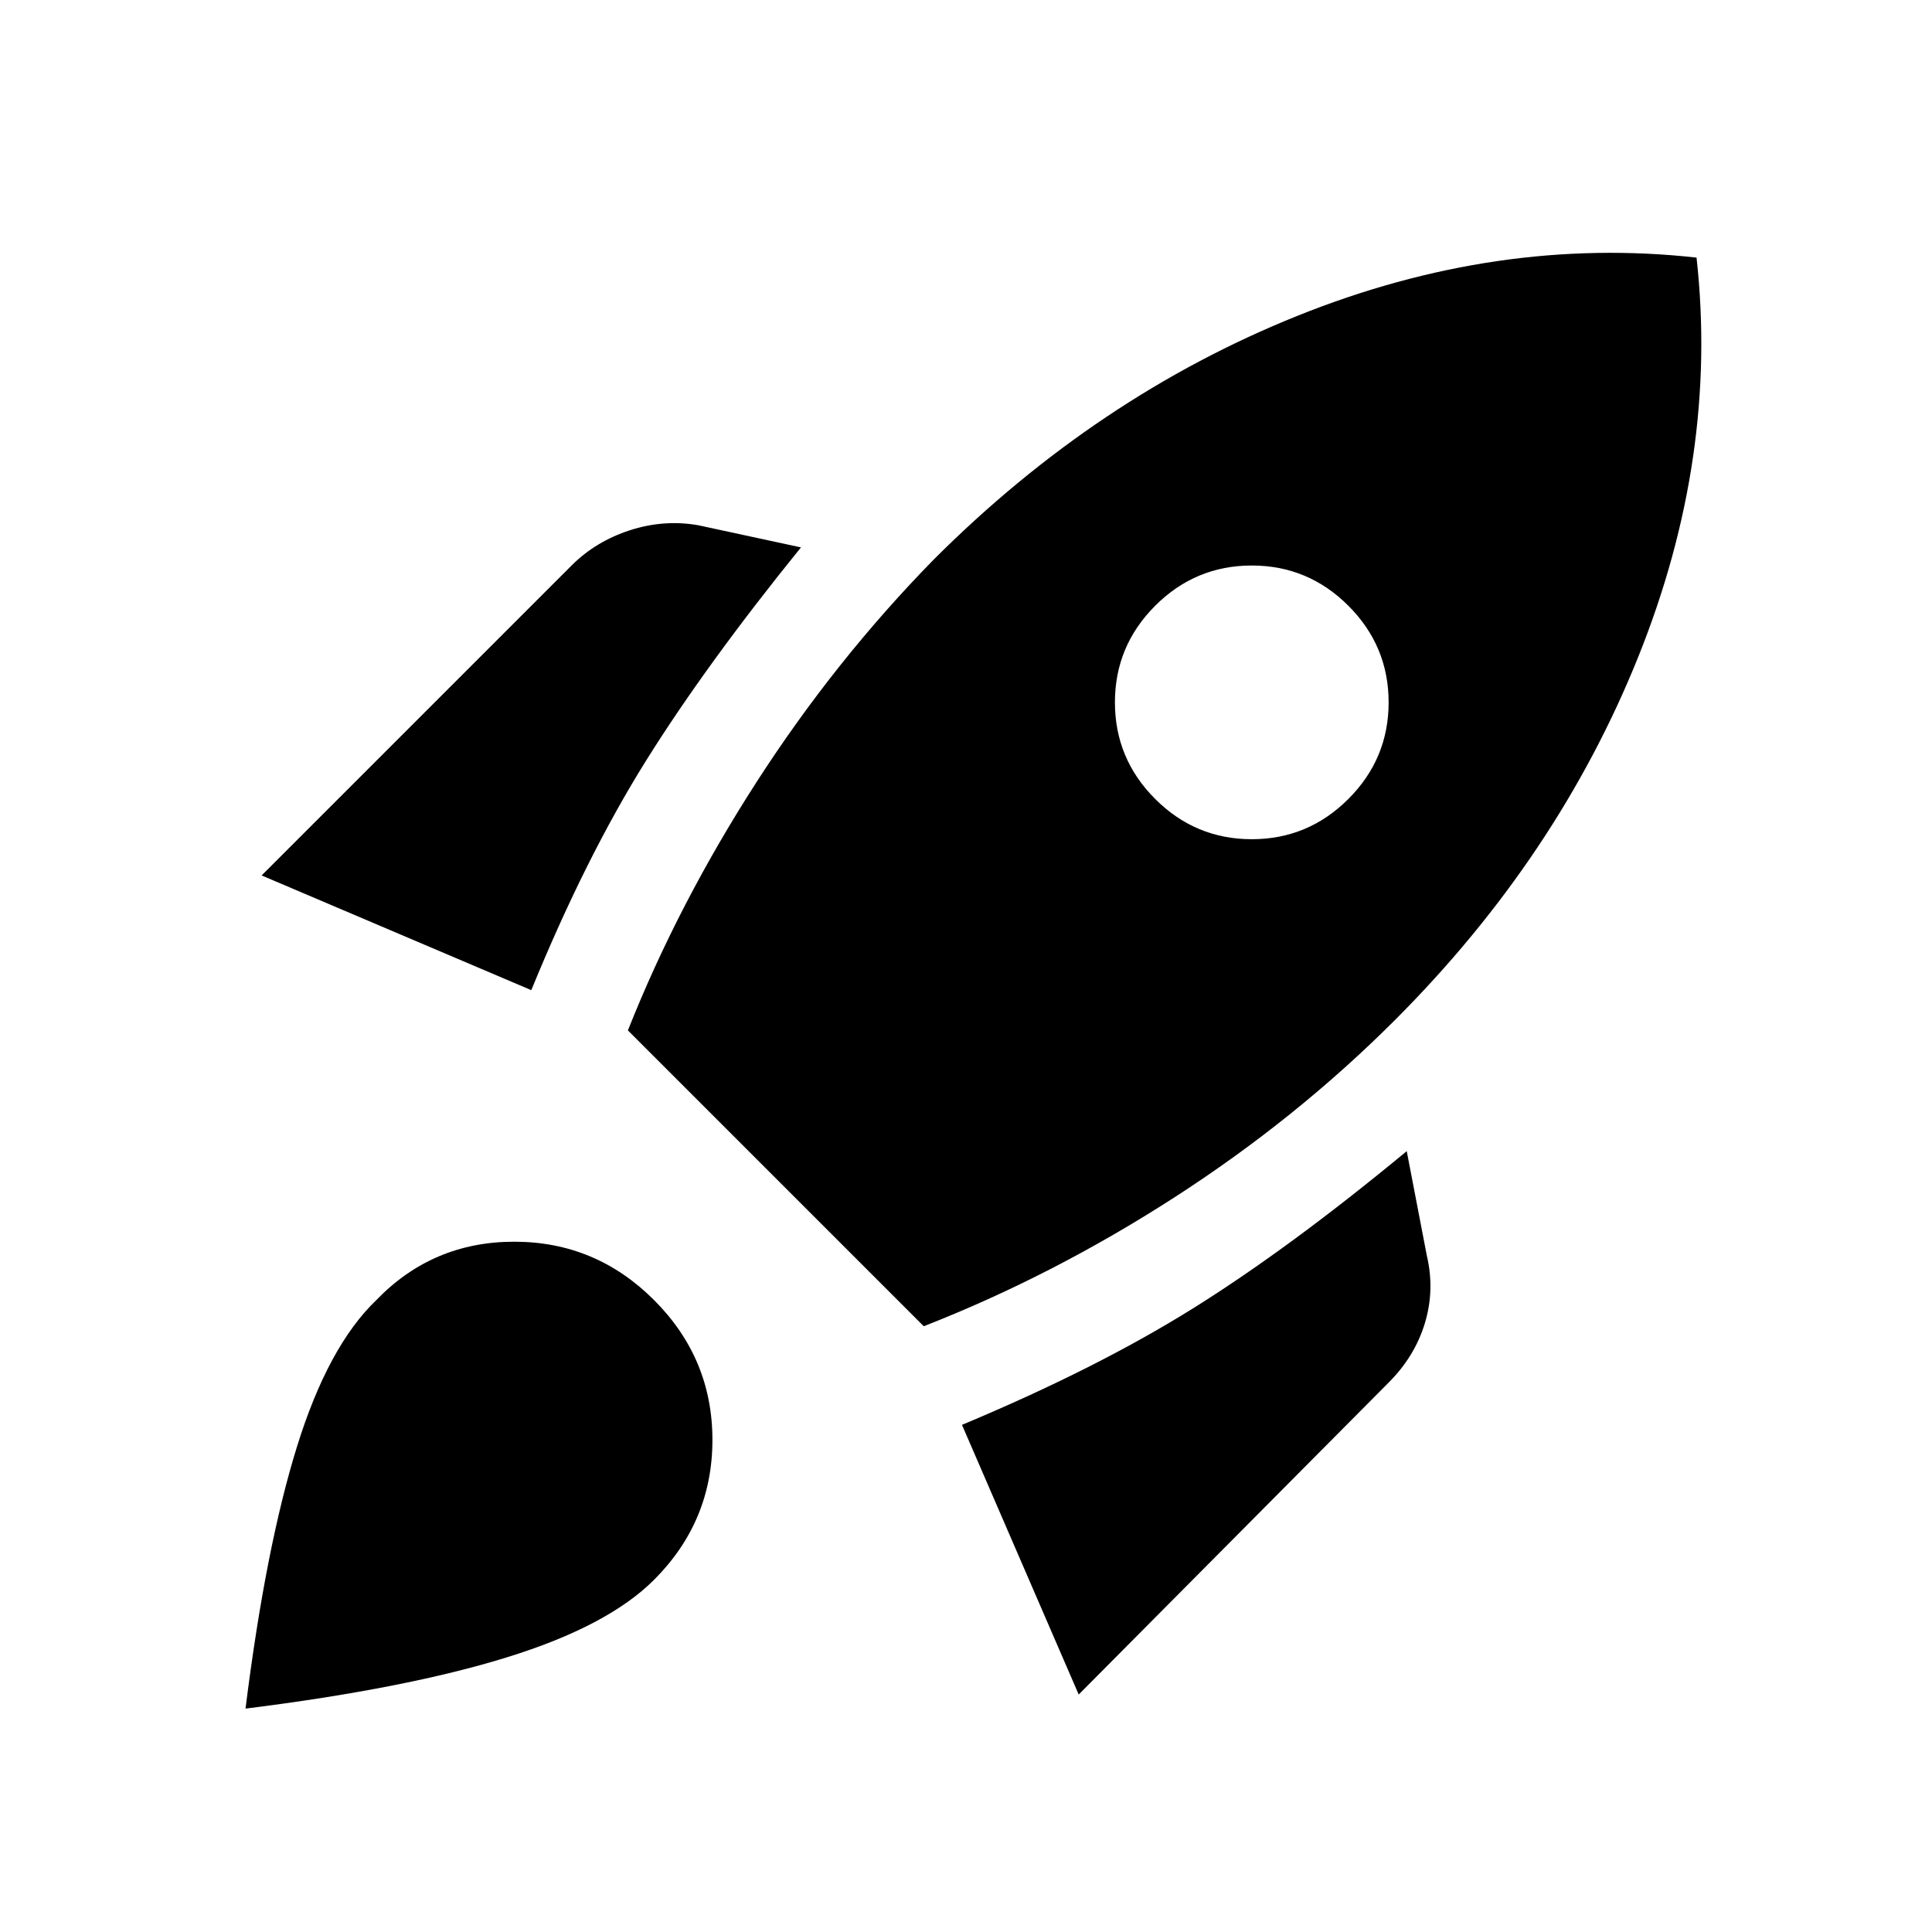<svg xmlns="http://www.w3.org/2000/svg" height="24" width="24"><path d="m3.25 10.875 3.85-3.85q.3-.3.725-.438.425-.137.85-.062L9.95 6.8Q8.775 8.25 8.025 9.45T6.6 12.3ZM7.8 12.8q.625-1.575 1.6-3.088.975-1.512 2.2-2.762 2.025-2.025 4.513-3.025 2.487-1 4.962-.725.275 2.475-.725 4.962-1 2.488-3.025 4.513-1.225 1.225-2.737 2.2-1.513.975-3.113 1.6Zm6.55-2.875q.5.5 1.2.5t1.2-.5q.5-.5.5-1.2t-.5-1.2q-.5-.5-1.2-.5t-1.2.5q-.5.5-.5 1.2t.5 1.2ZM13.4 21.05l-1.45-3.35q1.675-.7 2.875-1.45t2.65-1.95l.25 1.3q.1.425-.025.838-.125.412-.45.737Zm-8.725-4.9q.7-.725 1.713-.725 1.012 0 1.737.725.725.725.725 1.737 0 1.013-.725 1.738-.575.575-1.825.962-1.25.388-3.25.638.25-2 .638-3.25.387-1.25.987-1.825Z"/></svg>